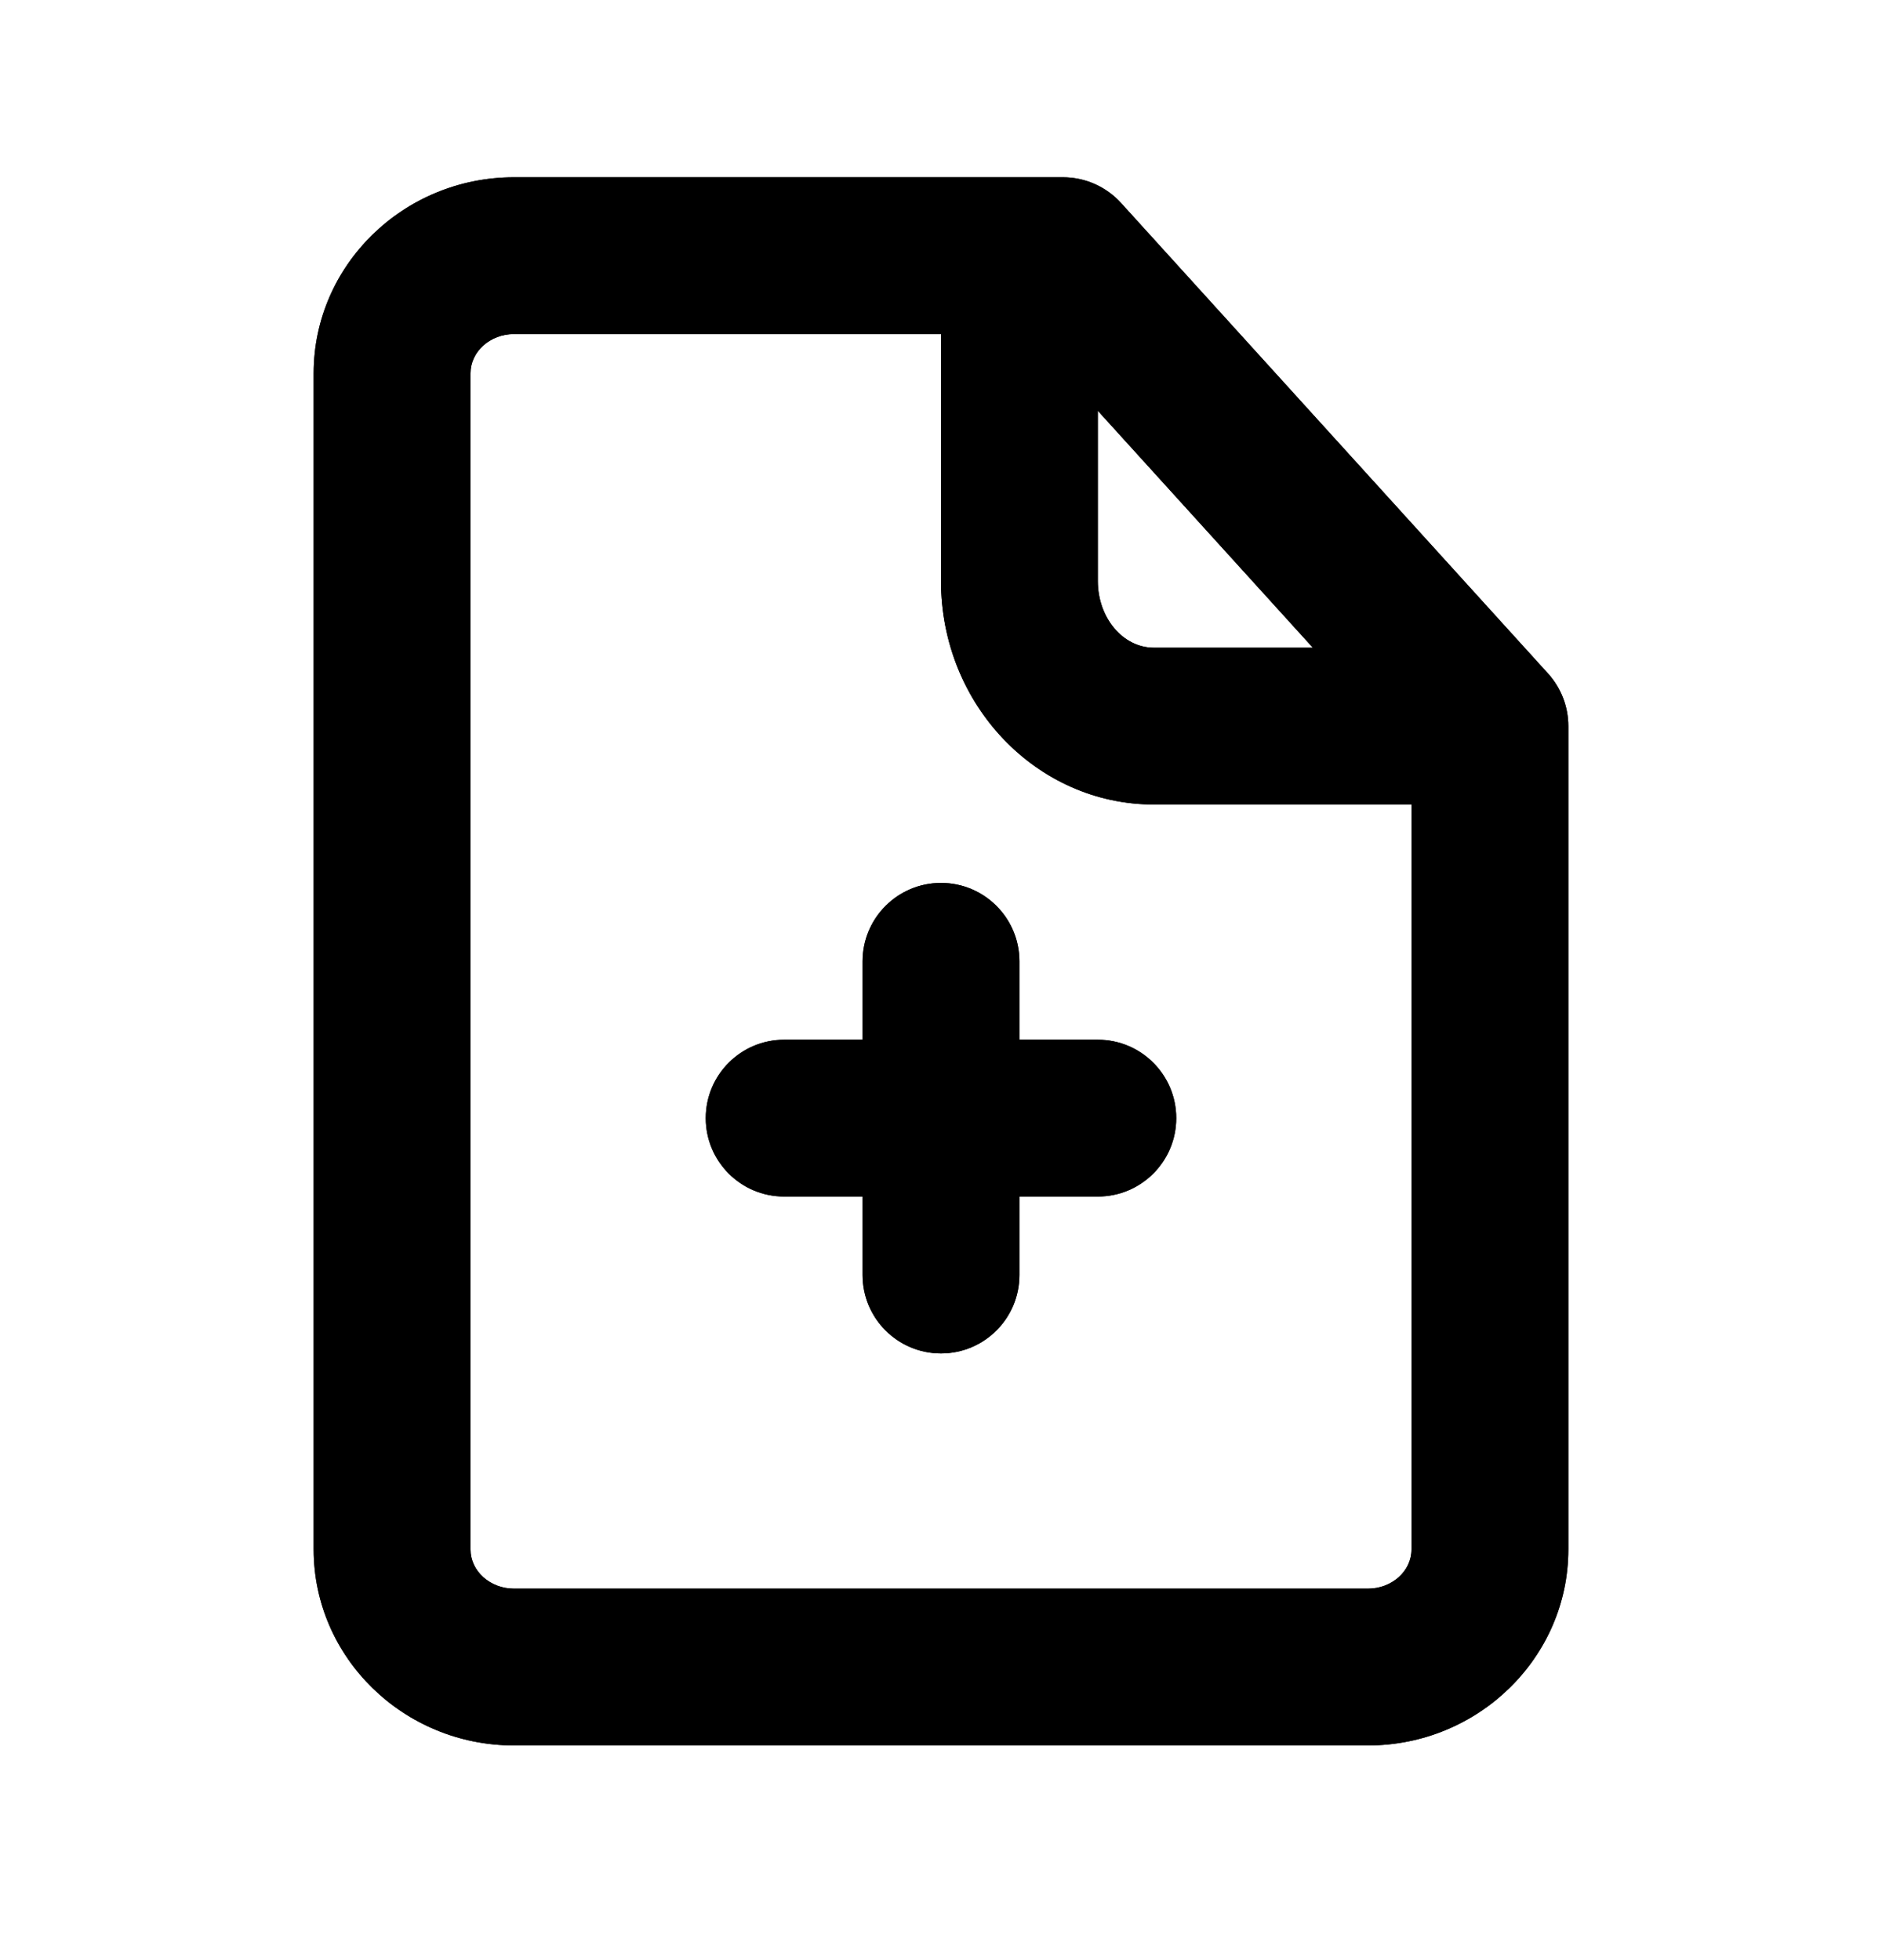 <svg width="24" height="25" viewBox="0 0 24 25" xmlns="http://www.w3.org/2000/svg">
<path clip-rule="evenodd" d="M14 13.261H13V12.261C13 11.71 12.553 11.261 12 11.261C11.447 11.261 11 11.71 11 12.261V13.261H10C9.447 13.261 9 13.71 9 14.261C9 14.813 9.447 15.261 10 15.261H11V16.262C11 16.814 11.447 17.262 12 17.262C12.553 17.262 13 16.814 13 16.262V15.261H14C14.553 15.261 15 14.813 15 14.261C15 13.71 14.553 13.261 14 13.261ZM17.444 20.262H6.555C6.249 20.262 6 20.038 6 19.762V4.761C6 4.485 6.249 4.261 6.555 4.261H12V7.411C12 8.983 13.217 10.261 14.714 10.261H18V19.762C18 20.038 17.751 20.262 17.444 20.262ZM14 5.239L16.742 8.261H14.714C14.32 8.261 14 7.88 14 7.411V5.239ZM19.74 8.589L14.296 2.589C14.106 2.38 13.838 2.261 13.555 2.261H6.555C5.146 2.261 4 3.383 4 4.761V19.762C4 21.14 5.146 22.262 6.555 22.262H17.444C18.853 22.262 20 21.14 20 19.762V9.261C20 9.012 19.907 8.773 19.74 8.589Z" />
<path clip-rule="evenodd" d="M14 13.261H13V12.261C13 11.71 12.553 11.261 12 11.261C11.447 11.261 11 11.71 11 12.261V13.261H10C9.447 13.261 9 13.71 9 14.261C9 14.813 9.447 15.261 10 15.261H11V16.262C11 16.814 11.447 17.262 12 17.262C12.553 17.262 13 16.814 13 16.262V15.261H14C14.553 15.261 15 14.813 15 14.261C15 13.71 14.553 13.261 14 13.261ZM17.444 20.262H6.555C6.249 20.262 6 20.038 6 19.762V4.761C6 4.485 6.249 4.261 6.555 4.261H12V7.411C12 8.983 13.217 10.261 14.714 10.261H18V19.762C18 20.038 17.751 20.262 17.444 20.262ZM14 5.239L16.742 8.261H14.714C14.32 8.261 14 7.88 14 7.411V5.239ZM19.74 8.589L14.296 2.589C14.106 2.38 13.838 2.261 13.555 2.261H6.555C5.146 2.261 4 3.383 4 4.761V19.762C4 21.14 5.146 22.262 6.555 22.262H17.444C18.853 22.262 20 21.14 20 19.762V9.261C20 9.012 19.907 8.773 19.74 8.589Z" />
</svg>
